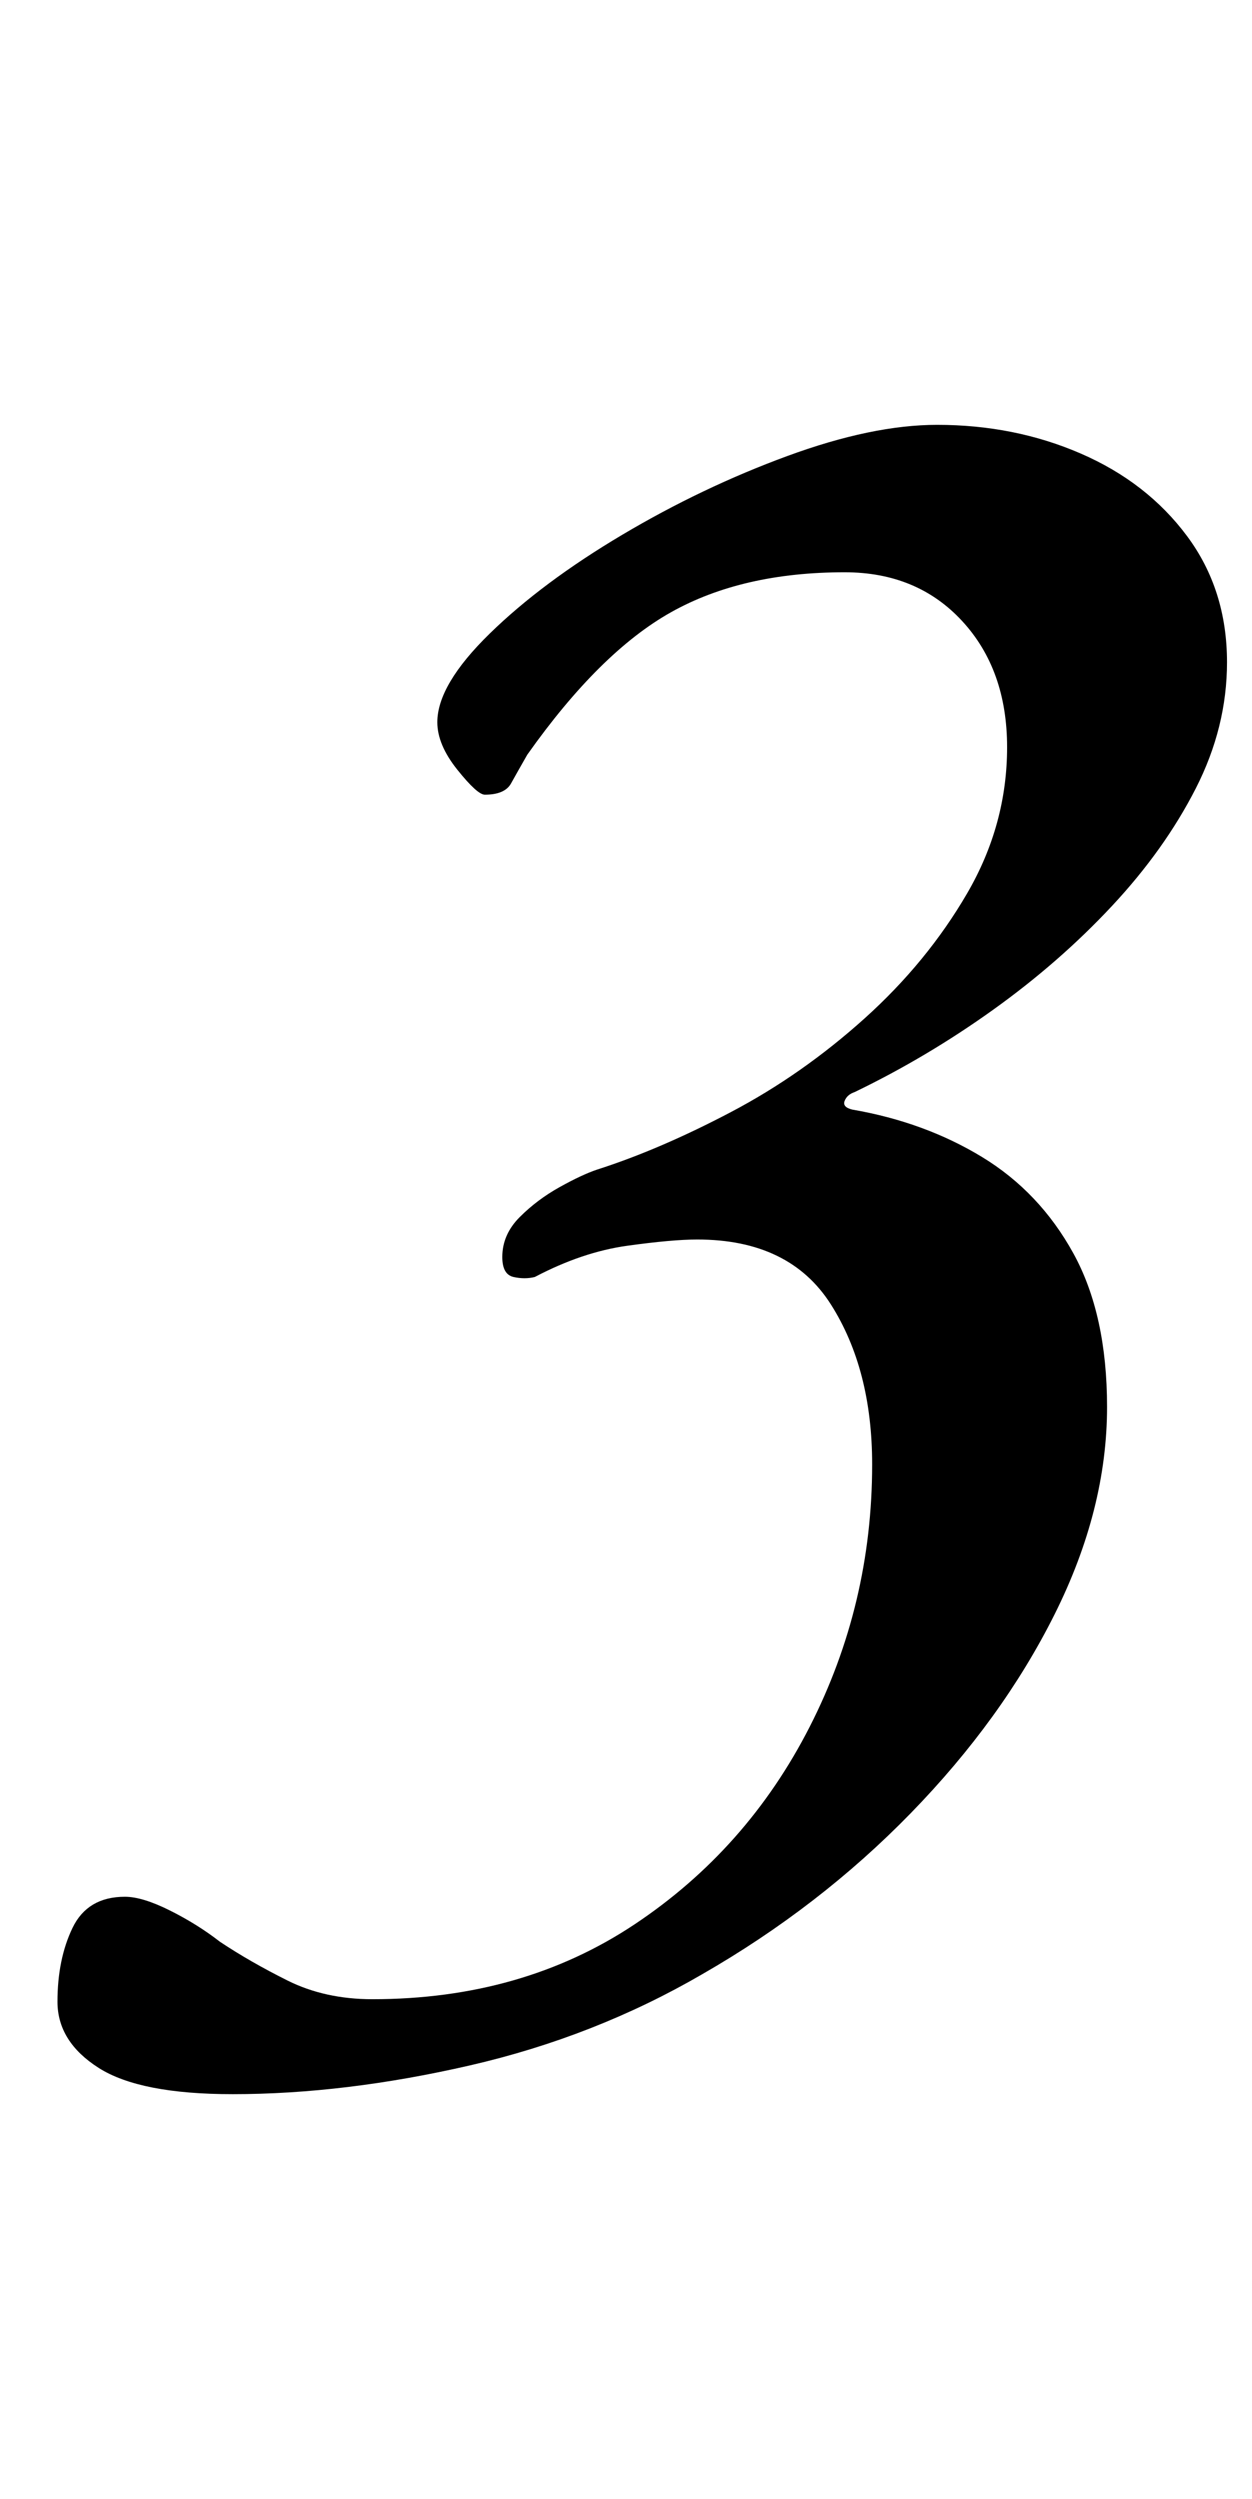 <?xml version="1.0" standalone="no"?>
<!DOCTYPE svg PUBLIC "-//W3C//DTD SVG 1.1//EN" "http://www.w3.org/Graphics/SVG/1.1/DTD/svg11.dtd" >
<svg xmlns="http://www.w3.org/2000/svg" xmlns:xlink="http://www.w3.org/1999/xlink" version="1.1" viewBox="-10 0 501 1000">
  <g transform="matrix(1 0 0 -1 0 800)">
   <path fill="currentColor"
d="M83 -38q-37 0 -53.5 10.5t-16.5 26.5q0 17 6 29.5t21 12.5q7 0 18 -5.5t20 -12.5q12 -8 27 -15.5t34 -7.5q60 0 105 30t70 79t25 105q0 38 -16.5 64t-53.5 26q-10 0 -28 -2.5t-37 -12.5q-4 -1 -8.5 0t-4.5 8q0 9 7 16t16 12t15 7q25 8 53.5 23t53.5 37.5t41 50t16 58.5
t-18 50.5t-47 19.5q-41 0 -69.5 -16t-57.5 -57q-4 -7 -6.5 -11.5t-10.5 -4.5q-3 0 -11 10t-8 19q0 15 21 35.5t53 39.5t66 31.5t60 12.5q31 0 57.5 -11.5t42.5 -33t16 -50.5q0 -26 -12.5 -50.5t-33.5 -47t-47.5 -41.5t-55.5 -33q-3 -1 -4 -3.5t3 -3.5q29 -5 52 -19
t36.5 -38.5t13.5 -61.5q0 -41 -21 -83t-57.5 -79.5t-83.5 -64.5q-43 -25 -93 -36.5t-95 -11.5z" />
  </g>

</svg>
